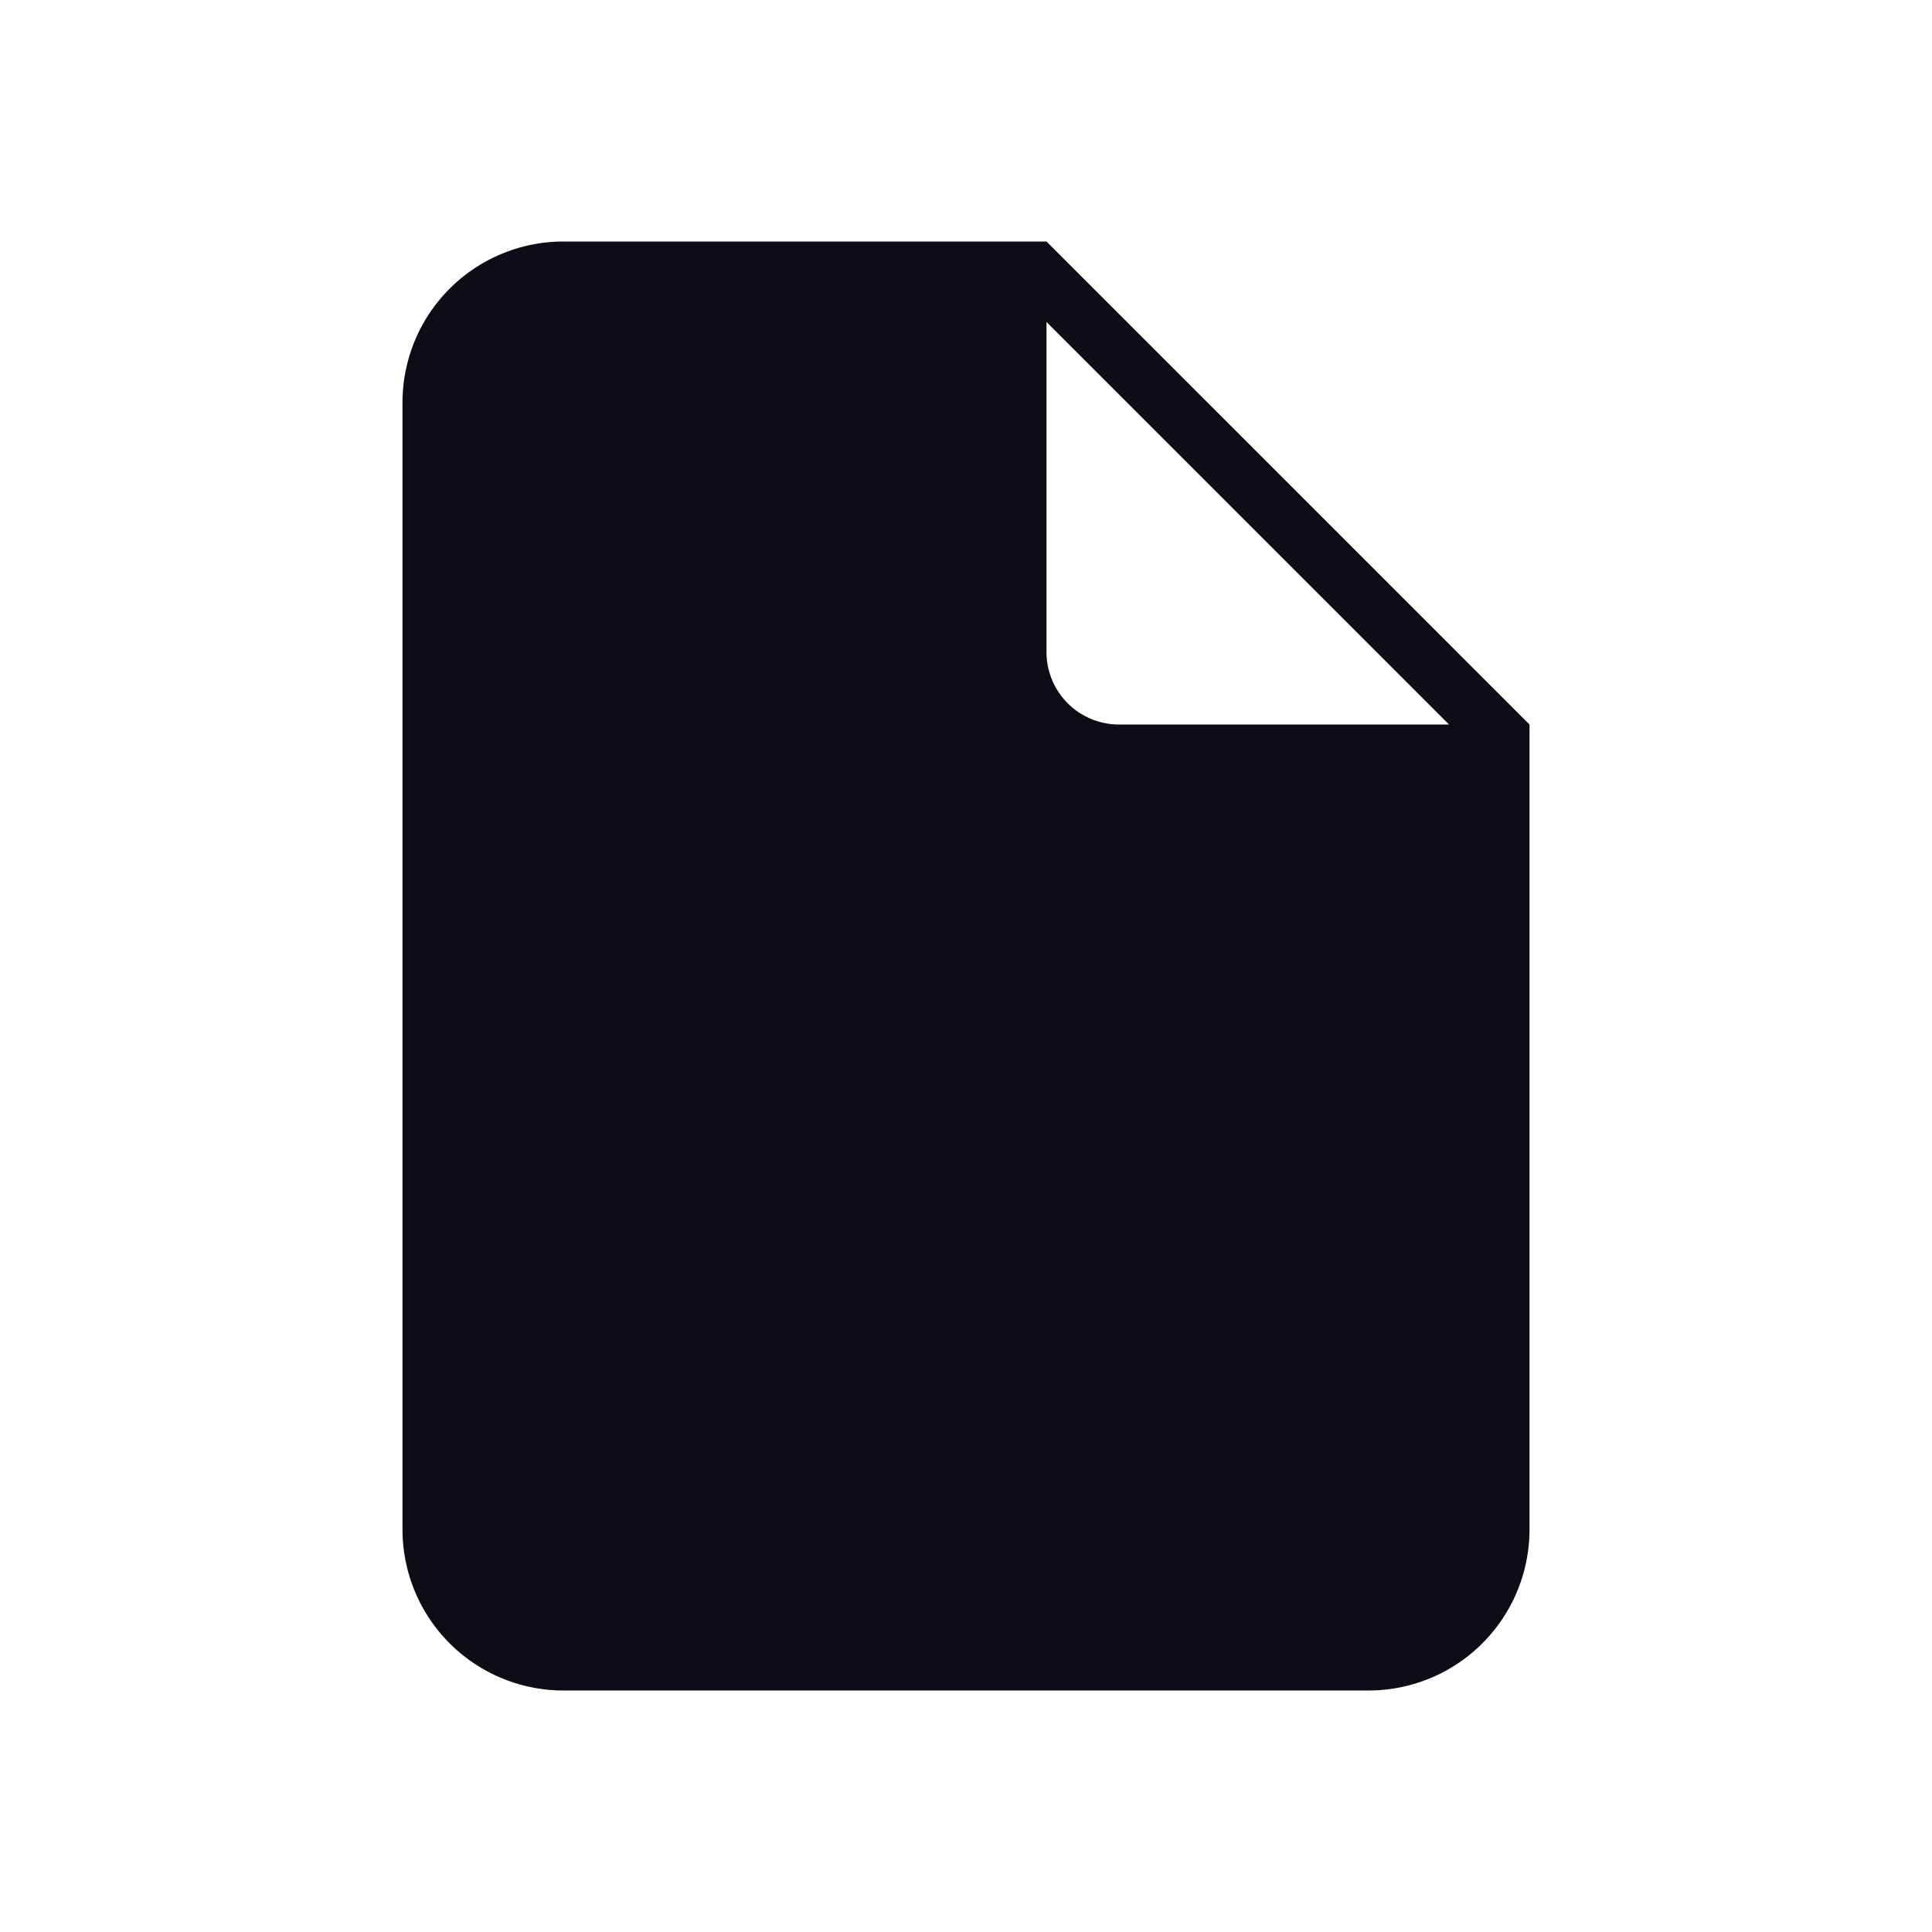 <svg width="24" height="24" xmlns="http://www.w3.org/2000/svg"><path d="M13 3l6 6v10a2 2 0 0 1-2 2H7a2 2 0 0 1-2-2V5a2 2 0 0 1 2-2h6zm0 1v4.1a.9.9 0 0 0 .9.9H18l-5-5z" class="main" fill="#0D0D17" fill-rule="nonzero"/></svg>